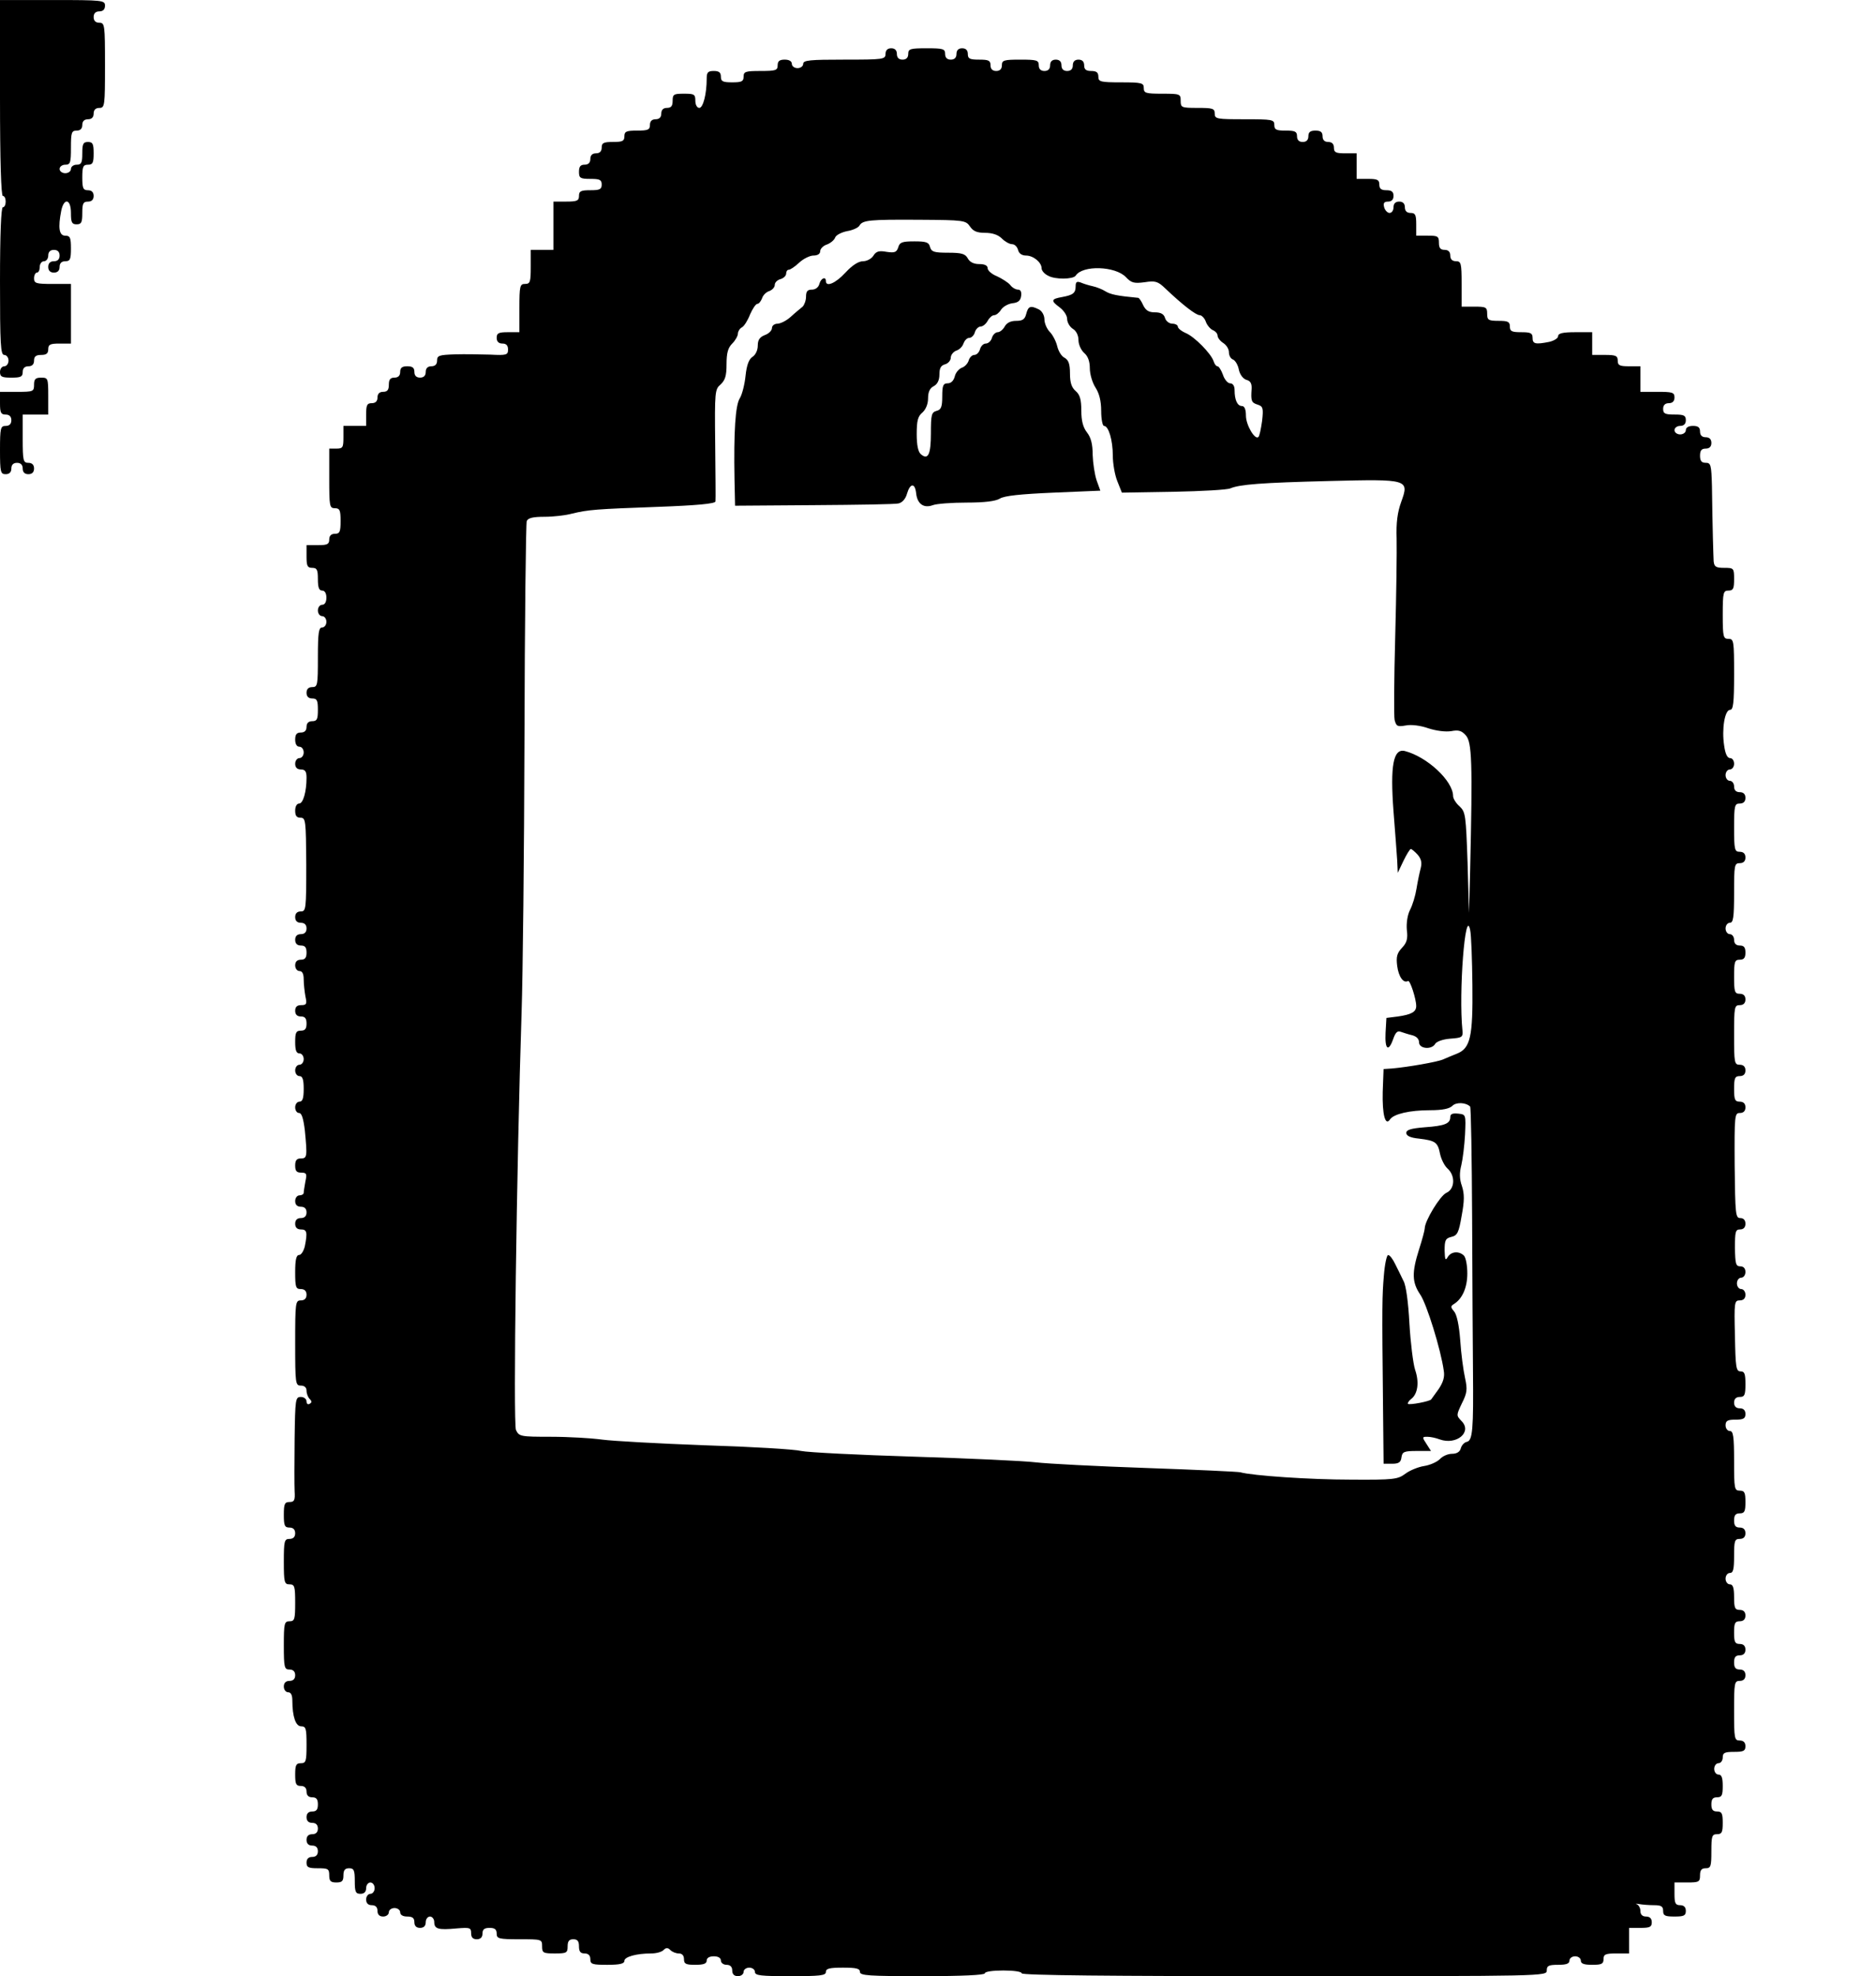 <?xml version="1.0" standalone="no"?>
<!DOCTYPE svg PUBLIC "-//W3C//DTD SVG 20010904//EN"
 "http://www.w3.org/TR/2001/REC-SVG-20010904/DTD/svg10.dtd">
<svg version="1.0" xmlns="http://www.w3.org/2000/svg"
 width="661pt" height="696pt" viewBox="0 0 661 696"
 preserveAspectRatio="xMidYMid meet">
<g transform="translate(0,696) scale(0.1,-0.1)"
fill="#000000" stroke="none">
<path d="M0 6615 c0 -223 4 -345 10 -345 6 0 10 -9 10 -20 0 -11 -4 -20 -10
-20 -6 0 -10 -93 -10 -260 0 -224 2 -260 15 -260 8 0 15 -9 15 -20 0 -11 -7
-20 -15 -20 -8 0 -15 -9 -15 -20 0 -17 7 -20 40 -20 33 0 40 3 40 20 0 13 7
20 20 20 13 0 20 7 20 20 0 15 7 20 25 20 18 0 25 5 25 20 0 17 7 20 40 20
l40 0 0 105 0 105 -65 0 c-58 0 -65 2 -65 20 0 11 5 20 10 20 6 0 10 9 10 20
0 11 7 20 15 20 8 0 15 9 15 20 0 13 7 20 20 20 13 0 20 -7 20 -20 0 -13 -7
-20 -20 -20 -13 0 -20 -7 -20 -20 0 -13 7 -20 20 -20 13 0 20 7 20 20 0 13 7
20 20 20 17 0 20 7 20 45 0 38 -3 45 -20 45 -22 0 -26 28 -14 89 10 46 34 40
34 -9 0 -33 3 -40 20 -40 17 0 20 7 20 40 0 33 3 40 20 40 13 0 20 7 20 20 0
13 -7 20 -20 20 -17 0 -20 7 -20 45 0 38 3 45 20 45 17 0 20 7 20 40 0 33 -3
40 -20 40 -17 0 -20 -7 -20 -40 0 -33 -3 -40 -20 -40 -11 0 -20 -7 -20 -15 0
-8 -9 -15 -20 -15 -11 0 -20 7 -20 15 0 8 9 15 20 15 18 0 20 7 20 60 0 53 2
60 20 60 13 0 20 7 20 20 0 13 7 20 20 20 13 0 20 7 20 20 0 13 7 20 20 20 19
0 20 7 20 150 0 143 -1 150 -20 150 -13 0 -20 7 -20 20 0 13 7 20 20 20 13 0
20 7 20 20 0 19 -7 20 -185 20 l-185 0 0 -345z"/>
<path d="M3120 6770 c0 -19 -7 -20 -145 -20 -122 0 -145 -2 -145 -15 0 -8 -9
-15 -20 -15 -11 0 -20 7 -20 15 0 9 -9 15 -25 15 -18 0 -25 -5 -25 -20 0 -18
-7 -20 -60 -20 -53 0 -60 -2 -60 -20 0 -17 -7 -20 -40 -20 -33 0 -40 3 -40 20
0 15 -7 20 -25 20 -21 0 -25 -5 -25 -27 0 -55 -13 -103 -26 -103 -8 0 -14 11
-14 25 0 23 -4 25 -40 25 -36 0 -40 -2 -40 -25 0 -18 -5 -25 -20 -25 -13 0
-20 -7 -20 -20 0 -13 -7 -20 -20 -20 -13 0 -20 -7 -20 -20 0 -17 -7 -20 -45
-20 -38 0 -45 -3 -45 -20 0 -17 -7 -20 -40 -20 -33 0 -40 -3 -40 -20 0 -13 -7
-20 -20 -20 -13 0 -20 -7 -20 -20 0 -13 -7 -20 -20 -20 -15 0 -20 -7 -20 -25
0 -22 4 -25 40 -25 33 0 40 -3 40 -20 0 -17 -7 -20 -40 -20 -33 0 -40 -3 -40
-20 0 -17 -7 -20 -45 -20 l-45 0 0 -85 0 -85 -40 0 -40 0 0 -60 c0 -53 -2 -60
-20 -60 -18 0 -20 -7 -20 -85 l0 -85 -40 0 c-33 0 -40 -3 -40 -20 0 -13 7 -20
20 -20 14 0 20 -7 20 -21 0 -19 -5 -21 -62 -18 -35 1 -91 2 -125 1 -56 -2 -63
-4 -63 -22 0 -13 -7 -20 -20 -20 -13 0 -20 -7 -20 -20 0 -13 -7 -20 -20 -20
-13 0 -20 7 -20 20 0 15 -7 20 -25 20 -18 0 -25 -5 -25 -20 0 -13 -7 -20 -20
-20 -15 0 -20 -7 -20 -25 0 -18 -5 -25 -20 -25 -13 0 -20 -7 -20 -20 0 -13 -7
-20 -20 -20 -17 0 -20 -7 -20 -40 l0 -40 -40 0 -40 0 0 -40 c0 -36 -2 -40 -25
-40 l-25 0 0 -105 c0 -98 1 -105 20 -105 17 0 20 -7 20 -45 0 -38 -3 -45 -20
-45 -13 0 -20 -7 -20 -20 0 -17 -7 -20 -40 -20 l-40 0 0 -40 c0 -33 3 -40 20
-40 17 0 20 -7 20 -40 0 -29 4 -40 15 -40 9 0 15 -9 15 -25 0 -16 -6 -25 -15
-25 -8 0 -15 -9 -15 -20 0 -11 7 -20 15 -20 8 0 15 -9 15 -20 0 -11 -7 -20
-15 -20 -12 0 -15 -18 -15 -105 0 -98 -1 -105 -20 -105 -13 0 -20 -7 -20 -20
0 -13 7 -20 20 -20 17 0 20 -7 20 -40 0 -33 -3 -40 -20 -40 -13 0 -20 -7 -20
-20 0 -13 -7 -20 -20 -20 -15 0 -20 -7 -20 -25 0 -16 6 -25 15 -25 8 0 15 -9
15 -20 0 -11 -7 -20 -15 -20 -8 0 -15 -9 -15 -20 0 -13 7 -20 20 -20 15 0 20
-7 20 -29 0 -49 -12 -91 -26 -91 -8 0 -14 -10 -14 -25 0 -18 5 -25 19 -25 18
0 19 -10 20 -165 0 -157 -1 -165 -19 -165 -13 0 -20 -7 -20 -20 0 -13 7 -20
20 -20 13 0 20 -7 20 -20 0 -13 -7 -20 -20 -20 -13 0 -20 -7 -20 -20 0 -13 7
-20 20 -20 15 0 20 -7 20 -25 0 -18 -5 -25 -20 -25 -13 0 -20 -7 -20 -20 0
-11 7 -20 15 -20 10 0 15 -10 15 -29 0 -16 3 -43 6 -60 6 -27 4 -31 -15 -31
-14 0 -21 -6 -21 -20 0 -13 7 -20 20 -20 15 0 20 -7 20 -25 0 -18 -5 -25 -20
-25 -17 0 -20 -7 -20 -40 0 -29 4 -40 15 -40 8 0 15 -9 15 -20 0 -11 -7 -20
-15 -20 -8 0 -15 -9 -15 -20 0 -11 7 -20 15 -20 11 0 15 -12 15 -45 0 -33 -4
-45 -15 -45 -8 0 -15 -9 -15 -20 0 -11 6 -20 14 -20 9 0 15 -20 20 -61 9 -93
8 -99 -14 -99 -15 0 -20 -7 -20 -25 0 -19 5 -25 21 -25 19 0 21 -4 15 -31 -3
-17 -6 -35 -6 -40 0 -5 -7 -9 -15 -9 -8 0 -15 -9 -15 -20 0 -13 7 -20 20 -20
13 0 20 -7 20 -20 0 -13 -7 -20 -20 -20 -13 0 -20 -7 -20 -20 0 -13 7 -20 20
-20 21 0 24 -9 14 -59 -4 -17 -13 -31 -20 -31 -10 0 -14 -16 -14 -60 0 -53 2
-60 20 -60 13 0 20 -7 20 -20 0 -13 -7 -20 -20 -20 -19 0 -20 -7 -20 -150 0
-143 1 -150 20 -150 13 0 20 -7 20 -18 0 -10 5 -23 11 -29 8 -8 8 -13 0 -17
-6 -4 -11 0 -11 8 0 9 -9 16 -20 16 -19 0 -20 -7 -22 -147 -1 -82 -1 -165 0
-185 2 -32 -1 -38 -18 -38 -17 0 -20 -7 -20 -45 0 -38 3 -45 20 -45 13 0 20
-7 20 -20 0 -13 -7 -20 -20 -20 -18 0 -20 -7 -20 -80 0 -73 2 -80 20 -80 18 0
20 -7 20 -65 0 -58 -2 -65 -20 -65 -18 0 -20 -7 -20 -85 0 -78 2 -85 20 -85
13 0 20 -7 20 -20 0 -13 -7 -20 -20 -20 -13 0 -20 -7 -20 -20 0 -11 7 -20 15
-20 10 0 15 -10 15 -29 0 -57 12 -91 31 -91 17 0 19 -8 19 -65 0 -58 -2 -65
-20 -65 -17 0 -20 -7 -20 -40 0 -33 3 -40 20 -40 13 0 20 -7 20 -20 0 -13 7
-20 20 -20 15 0 20 -7 20 -25 0 -18 -5 -25 -20 -25 -13 0 -20 -7 -20 -20 0
-13 7 -20 20 -20 13 0 20 -7 20 -20 0 -13 -7 -20 -20 -20 -13 0 -20 -7 -20
-20 0 -13 7 -20 20 -20 13 0 20 -7 20 -20 0 -13 -7 -20 -20 -20 -13 0 -20 -7
-20 -20 0 -17 7 -20 40 -20 36 0 40 -2 40 -25 0 -20 5 -25 25 -25 20 0 25 5
25 25 0 18 5 25 20 25 17 0 20 -7 20 -45 0 -38 3 -45 20 -45 13 0 20 7 20 20
0 11 7 20 15 20 8 0 15 -9 15 -20 0 -11 -7 -20 -15 -20 -8 0 -15 -9 -15 -20 0
-13 7 -20 20 -20 13 0 20 -7 20 -20 0 -13 7 -20 20 -20 11 0 20 7 20 15 0 8 9
15 20 15 11 0 20 -7 20 -15 0 -9 9 -15 25 -15 18 0 25 -5 25 -20 0 -13 7 -20
20 -20 13 0 20 7 20 20 0 11 7 20 15 20 8 0 15 -9 15 -19 0 -25 14 -29 78 -23
48 4 52 3 52 -17 0 -14 6 -21 20 -21 13 0 20 7 20 20 0 15 7 20 25 20 18 0 25
-5 25 -20 0 -18 7 -20 80 -20 79 0 80 0 80 -25 0 -23 4 -25 45 -25 41 0 45 2
45 25 0 18 5 25 20 25 15 0 20 -7 20 -25 0 -18 5 -25 20 -25 13 0 20 -7 20
-20 0 -18 7 -20 60 -20 44 0 60 4 60 14 0 14 42 26 94 26 18 0 37 5 44 12 9 9
15 9 24 0 7 -7 20 -12 30 -12 11 0 18 -7 18 -20 0 -17 7 -20 40 -20 29 0 40 4
40 15 0 9 9 15 25 15 16 0 25 -6 25 -15 0 -8 9 -15 20 -15 13 0 20 -7 20 -20
0 -13 7 -20 20 -20 11 0 20 7 20 15 0 8 9 15 20 15 11 0 20 -7 20 -15 0 -13
21 -15 125 -15 104 0 125 2 125 15 0 12 13 15 60 15 47 0 60 -3 60 -15 0 -13
31 -15 220 -15 140 0 220 4 220 10 0 6 28 10 65 10 37 0 65 -4 65 -10 0 -7
315 -10 925 -10 918 0 925 0 925 20 0 17 7 20 40 20 29 0 40 4 40 15 0 8 9 15
20 15 11 0 20 -7 20 -15 0 -11 11 -15 40 -15 33 0 40 3 40 20 0 17 7 20 45 20
l45 0 0 45 0 45 40 0 c33 0 40 3 40 20 0 13 -7 20 -20 20 -13 0 -20 7 -20 19
0 11 -6 21 -12 24 -7 2 -4 3 7 1 11 -2 35 -4 53 -4 25 0 32 -4 32 -20 0 -17 7
-20 40 -20 33 0 40 3 40 20 0 13 -7 20 -20 20 -17 0 -20 7 -20 40 l0 40 45 0
c41 0 45 2 45 25 0 18 5 25 20 25 18 0 20 7 20 60 0 53 2 60 20 60 17 0 20 7
20 40 0 33 -3 40 -20 40 -15 0 -20 7 -20 25 0 18 5 25 20 25 17 0 20 7 20 40
0 29 -4 40 -15 40 -8 0 -15 9 -15 20 0 11 7 20 15 20 8 0 15 9 15 20 0 17 7
20 40 20 33 0 40 3 40 20 0 13 -7 20 -20 20 -19 0 -20 7 -20 105 0 98 1 105
20 105 13 0 20 7 20 20 0 13 -7 20 -20 20 -15 0 -20 7 -20 25 0 18 5 25 20 25
13 0 20 7 20 20 0 13 -7 20 -20 20 -17 0 -20 7 -20 40 0 33 3 40 20 40 13 0
20 7 20 20 0 13 -7 20 -20 20 -17 0 -20 7 -20 45 0 33 -4 45 -15 45 -8 0 -15
9 -15 20 0 11 7 20 15 20 12 0 15 13 15 60 0 53 2 60 20 60 13 0 20 7 20 20 0
13 -7 20 -20 20 -15 0 -20 7 -20 25 0 18 5 25 20 25 17 0 20 7 20 40 0 33 -3
40 -20 40 -19 0 -20 7 -20 105 0 87 -3 105 -15 105 -8 0 -15 9 -15 20 0 16 7
20 35 20 28 0 35 4 35 20 0 13 -7 20 -20 20 -13 0 -20 7 -20 20 0 13 7 20 20
20 17 0 20 7 20 45 0 36 -3 45 -17 45 -16 0 -18 14 -20 125 -3 119 -2 125 17
125 13 0 20 7 20 20 0 11 -7 20 -15 20 -8 0 -15 9 -15 20 0 11 7 20 15 20 8 0
15 9 15 20 0 13 -7 20 -18 20 -16 0 -18 9 -19 65 0 57 2 65 18 65 12 0 19 7
19 20 0 13 -7 20 -18 20 -17 0 -18 13 -20 185 -1 177 0 185 18 185 13 0 20 7
20 20 0 13 -7 20 -20 20 -17 0 -20 7 -20 45 0 38 3 45 20 45 13 0 20 7 20 20
0 13 -7 20 -20 20 -19 0 -20 7 -20 105 0 98 1 105 20 105 13 0 20 7 20 20 0
13 -7 20 -20 20 -18 0 -20 7 -20 60 0 53 2 60 20 60 15 0 20 7 20 25 0 18 -5
25 -20 25 -13 0 -20 7 -20 20 0 11 -7 20 -15 20 -8 0 -15 9 -15 20 0 11 7 20
15 20 12 0 15 18 15 105 0 98 1 105 20 105 13 0 20 7 20 20 0 13 -7 20 -20 20
-18 0 -20 7 -20 85 0 78 2 85 20 85 13 0 20 7 20 20 0 13 -7 20 -20 20 -13 0
-20 7 -20 20 0 11 -7 20 -15 20 -8 0 -15 9 -15 20 0 11 7 20 15 20 8 0 15 9
15 20 0 11 -6 20 -14 20 -10 0 -17 15 -21 44 -9 58 2 126 21 126 11 0 14 24
14 125 0 118 -1 125 -20 125 -18 0 -20 7 -20 85 0 78 2 85 20 85 17 0 20 7 20
40 0 39 -1 40 -35 40 -29 0 -35 4 -37 23 -1 22 -4 108 -6 265 -2 75 -4 82 -22
82 -15 0 -20 7 -20 25 0 18 5 25 20 25 13 0 20 7 20 20 0 13 -7 20 -20 20 -13
0 -20 7 -20 20 0 15 -7 20 -25 20 -16 0 -25 -6 -25 -15 0 -8 -9 -15 -20 -15
-11 0 -20 7 -20 15 0 8 9 15 20 15 13 0 20 7 20 20 0 17 -7 20 -40 20 -33 0
-40 3 -40 20 0 13 7 20 20 20 13 0 20 7 20 20 0 18 -7 20 -60 20 l-60 0 0 45
0 45 -40 0 c-33 0 -40 3 -40 20 0 17 -7 20 -45 20 l-45 0 0 40 0 40 -60 0
c-44 0 -60 -4 -60 -14 0 -7 -14 -16 -31 -20 -50 -10 -59 -7 -59 14 0 17 -7 20
-40 20 -33 0 -40 3 -40 20 0 17 -7 20 -40 20 -36 0 -40 3 -40 25 0 23 -4 25
-45 25 l-45 0 0 80 c0 73 -2 80 -20 80 -13 0 -20 7 -20 20 0 13 -7 20 -20 20
-15 0 -20 7 -20 25 0 23 -4 25 -40 25 l-40 0 0 40 c0 33 -3 40 -20 40 -13 0
-20 7 -20 20 0 13 -7 20 -20 20 -13 0 -20 -7 -20 -20 0 -11 -6 -20 -14 -20 -7
0 -16 9 -19 20 -4 15 0 20 14 20 12 0 19 7 19 20 0 15 -7 20 -25 20 -18 0 -25
5 -25 20 0 17 -7 20 -40 20 l-40 0 0 45 0 45 -40 0 c-33 0 -40 3 -40 20 0 13
-7 20 -20 20 -13 0 -20 7 -20 20 0 15 -7 20 -25 20 -18 0 -25 -5 -25 -20 0
-13 -7 -20 -20 -20 -13 0 -20 7 -20 20 0 17 -7 20 -40 20 -33 0 -40 3 -40 20
0 19 -7 20 -105 20 -98 0 -105 1 -105 20 0 18 -7 20 -60 20 -57 0 -60 1 -60
25 0 24 -2 25 -65 25 -58 0 -65 2 -65 20 0 18 -7 20 -80 20 -73 0 -80 2 -80
20 0 15 -7 20 -25 20 -18 0 -25 5 -25 20 0 13 -7 20 -20 20 -13 0 -20 -7 -20
-20 0 -13 -7 -20 -20 -20 -13 0 -20 7 -20 20 0 13 -7 20 -20 20 -13 0 -20 -7
-20 -20 0 -13 -7 -20 -20 -20 -13 0 -20 7 -20 20 0 18 -7 20 -65 20 -58 0 -65
-2 -65 -20 0 -13 -7 -20 -20 -20 -13 0 -20 7 -20 20 0 17 -7 20 -40 20 -33 0
-40 3 -40 20 0 13 -7 20 -20 20 -13 0 -20 -7 -20 -20 0 -13 -7 -20 -20 -20
-13 0 -20 7 -20 20 0 18 -7 20 -65 20 -58 0 -65 -2 -65 -20 0 -13 -7 -20 -20
-20 -13 0 -20 7 -20 20 0 13 -7 20 -20 20 -13 0 -20 -7 -20 -20z m298 -608
c11 -16 24 -22 53 -22 26 0 46 -7 59 -20 11 -11 27 -20 36 -20 9 0 18 -9 21
-20 3 -13 14 -20 28 -20 26 0 55 -24 55 -45 0 -8 10 -20 23 -26 24 -14 88 -13
97 0 24 38 140 34 177 -5 19 -20 28 -23 66 -18 38 6 47 3 73 -22 62 -59 108
-94 121 -94 7 0 18 -11 22 -24 5 -13 17 -26 25 -29 9 -4 16 -12 16 -19 0 -7 9
-19 20 -26 11 -7 20 -21 20 -32 0 -12 6 -23 14 -26 8 -3 18 -19 21 -36 4 -18
15 -32 27 -36 13 -3 19 -12 18 -31 -3 -43 -1 -49 21 -56 19 -6 21 -12 16 -57
-4 -28 -9 -53 -13 -57 -12 -12 -44 42 -44 75 0 22 -5 34 -14 34 -16 0 -26 21
-26 56 0 15 -6 24 -16 24 -8 0 -20 14 -25 30 -6 17 -15 30 -19 30 -5 0 -11 8
-14 18 -9 27 -67 86 -98 99 -16 7 -28 17 -28 23 0 5 -9 10 -19 10 -11 0 -23 9
-26 20 -4 14 -15 20 -36 20 -22 0 -32 7 -41 25 -6 14 -14 25 -17 26 -75 7 -98
12 -116 23 -11 7 -31 15 -45 18 -14 3 -33 9 -42 13 -14 5 -18 2 -18 -13 0 -24
-9 -31 -47 -38 -40 -7 -41 -13 -10 -36 15 -11 27 -29 27 -41 0 -12 9 -28 20
-35 12 -7 20 -23 20 -40 0 -15 9 -35 20 -45 13 -11 20 -29 20 -54 0 -21 9 -51
20 -68 13 -20 20 -47 20 -82 0 -30 5 -53 10 -53 16 0 31 -50 31 -105 0 -27 7
-68 16 -90 l16 -40 181 3 c100 2 190 7 201 12 33 14 109 20 350 26 278 7 281
6 252 -74 -13 -36 -18 -73 -16 -129 1 -43 -1 -199 -5 -346 -4 -147 -5 -279 -2
-293 6 -22 10 -24 39 -19 19 4 52 0 80 -10 28 -9 60 -13 80 -10 26 5 37 2 52
-15 21 -24 24 -91 15 -475 l-4 -150 -5 177 c-6 167 -7 178 -28 198 -13 11 -23
28 -23 36 0 54 -92 139 -170 159 -41 10 -52 -52 -40 -212 6 -71 11 -148 13
-173 l2 -44 20 42 c11 23 23 42 26 42 3 0 14 -9 24 -20 12 -14 16 -27 11 -47
-4 -15 -11 -48 -15 -73 -4 -25 -14 -58 -23 -75 -9 -18 -13 -46 -11 -70 4 -31
0 -45 -17 -63 -18 -19 -21 -32 -17 -64 5 -38 22 -62 38 -53 7 5 29 -63 29 -88
0 -21 -17 -30 -65 -37 l-40 -5 -3 -52 c-3 -59 10 -70 27 -22 8 23 15 30 27 25
9 -3 27 -9 40 -12 15 -4 24 -13 24 -25 0 -23 45 -27 57 -5 5 8 27 16 53 18 41
3 45 5 43 28 -14 134 10 439 27 355 4 -17 7 -104 8 -194 2 -183 -7 -223 -55
-242 -15 -6 -37 -15 -48 -20 -20 -9 -124 -27 -180 -32 l-30 -2 -3 -80 c-2 -80
9 -123 26 -97 13 19 70 32 140 32 44 0 68 5 79 15 13 14 47 13 63 -2 3 -3 6
-179 7 -391 1 -213 2 -454 3 -537 2 -209 -1 -249 -22 -253 -9 -2 -18 -12 -21
-23 -3 -12 -14 -19 -31 -19 -14 0 -33 -8 -43 -19 -10 -10 -35 -21 -55 -24 -20
-3 -50 -15 -66 -27 -27 -20 -40 -22 -192 -21 -144 0 -348 14 -390 26 -8 2
-157 9 -330 15 -173 6 -349 15 -391 20 -42 5 -236 14 -430 20 -195 6 -373 15
-396 20 -24 6 -176 15 -338 20 -163 6 -326 15 -363 20 -37 5 -118 10 -180 10
-109 0 -113 1 -124 24 -10 24 2 925 20 1476 4 118 9 551 10 962 1 411 5 755 8
763 5 11 22 15 63 15 31 0 74 5 96 11 58 14 83 16 304 24 136 5 201 11 202 19
1 6 0 97 -1 203 -2 184 -1 192 19 209 16 15 21 30 21 71 0 40 5 58 20 73 11
11 20 27 20 35 0 7 6 18 14 22 8 4 21 25 29 46 9 20 20 37 26 37 5 0 12 9 16
19 3 11 15 23 26 26 10 4 19 13 19 22 0 8 9 17 20 20 11 3 20 12 20 19 0 8 4
14 9 14 6 0 22 11 37 25 15 14 38 25 50 25 15 0 24 6 24 15 0 9 11 20 24 24
13 5 26 16 29 25 3 8 22 18 42 22 19 3 39 12 43 19 11 20 36 22 211 21 158 -1
164 -2 179 -24z"/>
<path d="M3165 6089 c-6 -18 -13 -20 -41 -16 -27 5 -37 2 -47 -14 -6 -10 -23
-19 -36 -19 -16 0 -38 -14 -62 -40 -35 -38 -69 -52 -69 -30 0 18 -18 10 -23
-10 -3 -12 -14 -20 -26 -20 -16 0 -21 -6 -21 -25 0 -13 -6 -29 -12 -35 -7 -6
-26 -21 -41 -35 -15 -14 -37 -25 -48 -25 -10 0 -19 -7 -19 -15 0 -9 -11 -20
-25 -25 -18 -7 -25 -17 -25 -37 0 -17 -8 -33 -19 -40 -12 -8 -20 -28 -24 -66
-3 -30 -12 -66 -20 -79 -16 -24 -22 -119 -19 -286 l2 -93 278 2 c152 1 287 3
298 6 13 3 25 16 30 35 11 37 28 38 32 1 4 -38 27 -54 59 -42 13 5 67 9 119 9
64 0 102 5 117 14 15 10 73 16 188 21 l166 7 -13 36 c-7 21 -13 61 -14 90 0
38 -6 61 -20 79 -14 18 -20 41 -20 77 0 39 -5 56 -20 69 -14 12 -20 29 -20 62
0 33 -5 47 -19 55 -11 5 -22 24 -26 41 -4 17 -16 40 -26 50 -10 10 -19 30 -19
44 0 14 -8 29 -19 35 -30 15 -38 12 -45 -15 -5 -20 -13 -25 -36 -25 -19 0 -33
-7 -40 -20 -6 -11 -17 -20 -25 -20 -7 0 -17 -9 -20 -20 -3 -11 -13 -20 -22
-20 -8 0 -17 -9 -20 -20 -3 -11 -12 -20 -20 -20 -8 0 -17 -9 -20 -20 -3 -10
-14 -22 -24 -25 -10 -4 -22 -17 -25 -31 -4 -15 -13 -24 -25 -24 -16 0 -19 -8
-19 -46 0 -37 -4 -47 -20 -51 -18 -5 -20 -14 -20 -79 0 -75 -10 -95 -35 -74
-10 8 -15 32 -15 71 0 47 4 63 20 76 12 11 20 30 20 50 0 22 6 36 20 43 13 7
20 21 20 41 0 22 5 32 20 36 11 3 20 14 20 23 0 10 9 21 19 25 11 3 23 15 26
26 4 10 12 19 20 19 8 0 17 9 20 20 3 11 13 20 20 20 8 0 19 9 25 20 6 11 16
20 23 20 7 0 18 9 24 19 7 11 25 21 40 23 20 2 29 9 31 26 2 14 -2 22 -11 22
-8 0 -21 7 -28 17 -8 9 -29 22 -46 30 -18 7 -33 20 -33 28 0 10 -10 15 -30 15
-19 0 -33 7 -40 20 -9 16 -21 20 -69 20 -50 0 -59 3 -64 20 -4 17 -14 20 -55
20 -43 0 -52 -3 -57 -21z"/>
<path d="M5110 3026 c0 -23 -19 -31 -90 -36 -49 -4 -65 -9 -65 -20 0 -10 14
-17 45 -20 58 -7 66 -13 74 -54 4 -18 15 -41 26 -51 29 -26 26 -73 -4 -86 -22
-10 -76 -99 -76 -125 0 -6 -9 -40 -20 -74 -26 -82 -25 -116 4 -159 23 -33 73
-195 83 -268 4 -22 -2 -41 -18 -65 -13 -18 -25 -35 -26 -36 -3 -7 -77 -21 -82
-16 -2 2 2 10 11 17 24 18 29 60 14 103 -7 22 -16 95 -20 163 -4 75 -12 135
-21 150 -7 15 -20 41 -29 59 -8 17 -19 32 -25 32 -5 0 -12 -33 -15 -72 -6 -73
-7 -97 -3 -463 l2 -200 30 0 c23 0 31 5 33 23 3 19 9 22 54 22 l50 0 -16 25
c-16 24 -15 25 3 25 11 0 30 -4 43 -9 60 -22 117 26 77 65 -18 19 -18 20 2 62
18 36 20 48 11 89 -6 27 -14 86 -17 133 -4 53 -12 91 -22 102 -12 14 -12 18
-1 25 30 18 48 58 48 108 0 28 -5 56 -12 63 -17 17 -45 15 -57 -5 -8 -14 -10
-10 -11 23 0 36 3 43 24 48 21 5 26 15 36 74 10 53 10 77 1 105 -9 25 -9 47
-2 74 5 21 11 70 13 108 3 70 3 70 -24 73 -20 2 -28 -1 -28 -12z"/>
<path d="M120 5605 c0 -24 -3 -25 -60 -25 l-60 0 0 -40 c0 -33 3 -40 20 -40
13 0 20 -7 20 -20 0 -13 -7 -20 -20 -20 -18 0 -20 -7 -20 -85 0 -78 2 -85 20
-85 13 0 20 7 20 20 0 13 7 20 20 20 13 0 20 -7 20 -20 0 -13 7 -20 20 -20 13
0 20 7 20 20 0 13 -7 20 -20 20 -18 0 -20 7 -20 85 l0 85 45 0 45 0 0 65 c0
63 -1 65 -25 65 -20 0 -25 -5 -25 -25z"/>
</g>
</svg>
